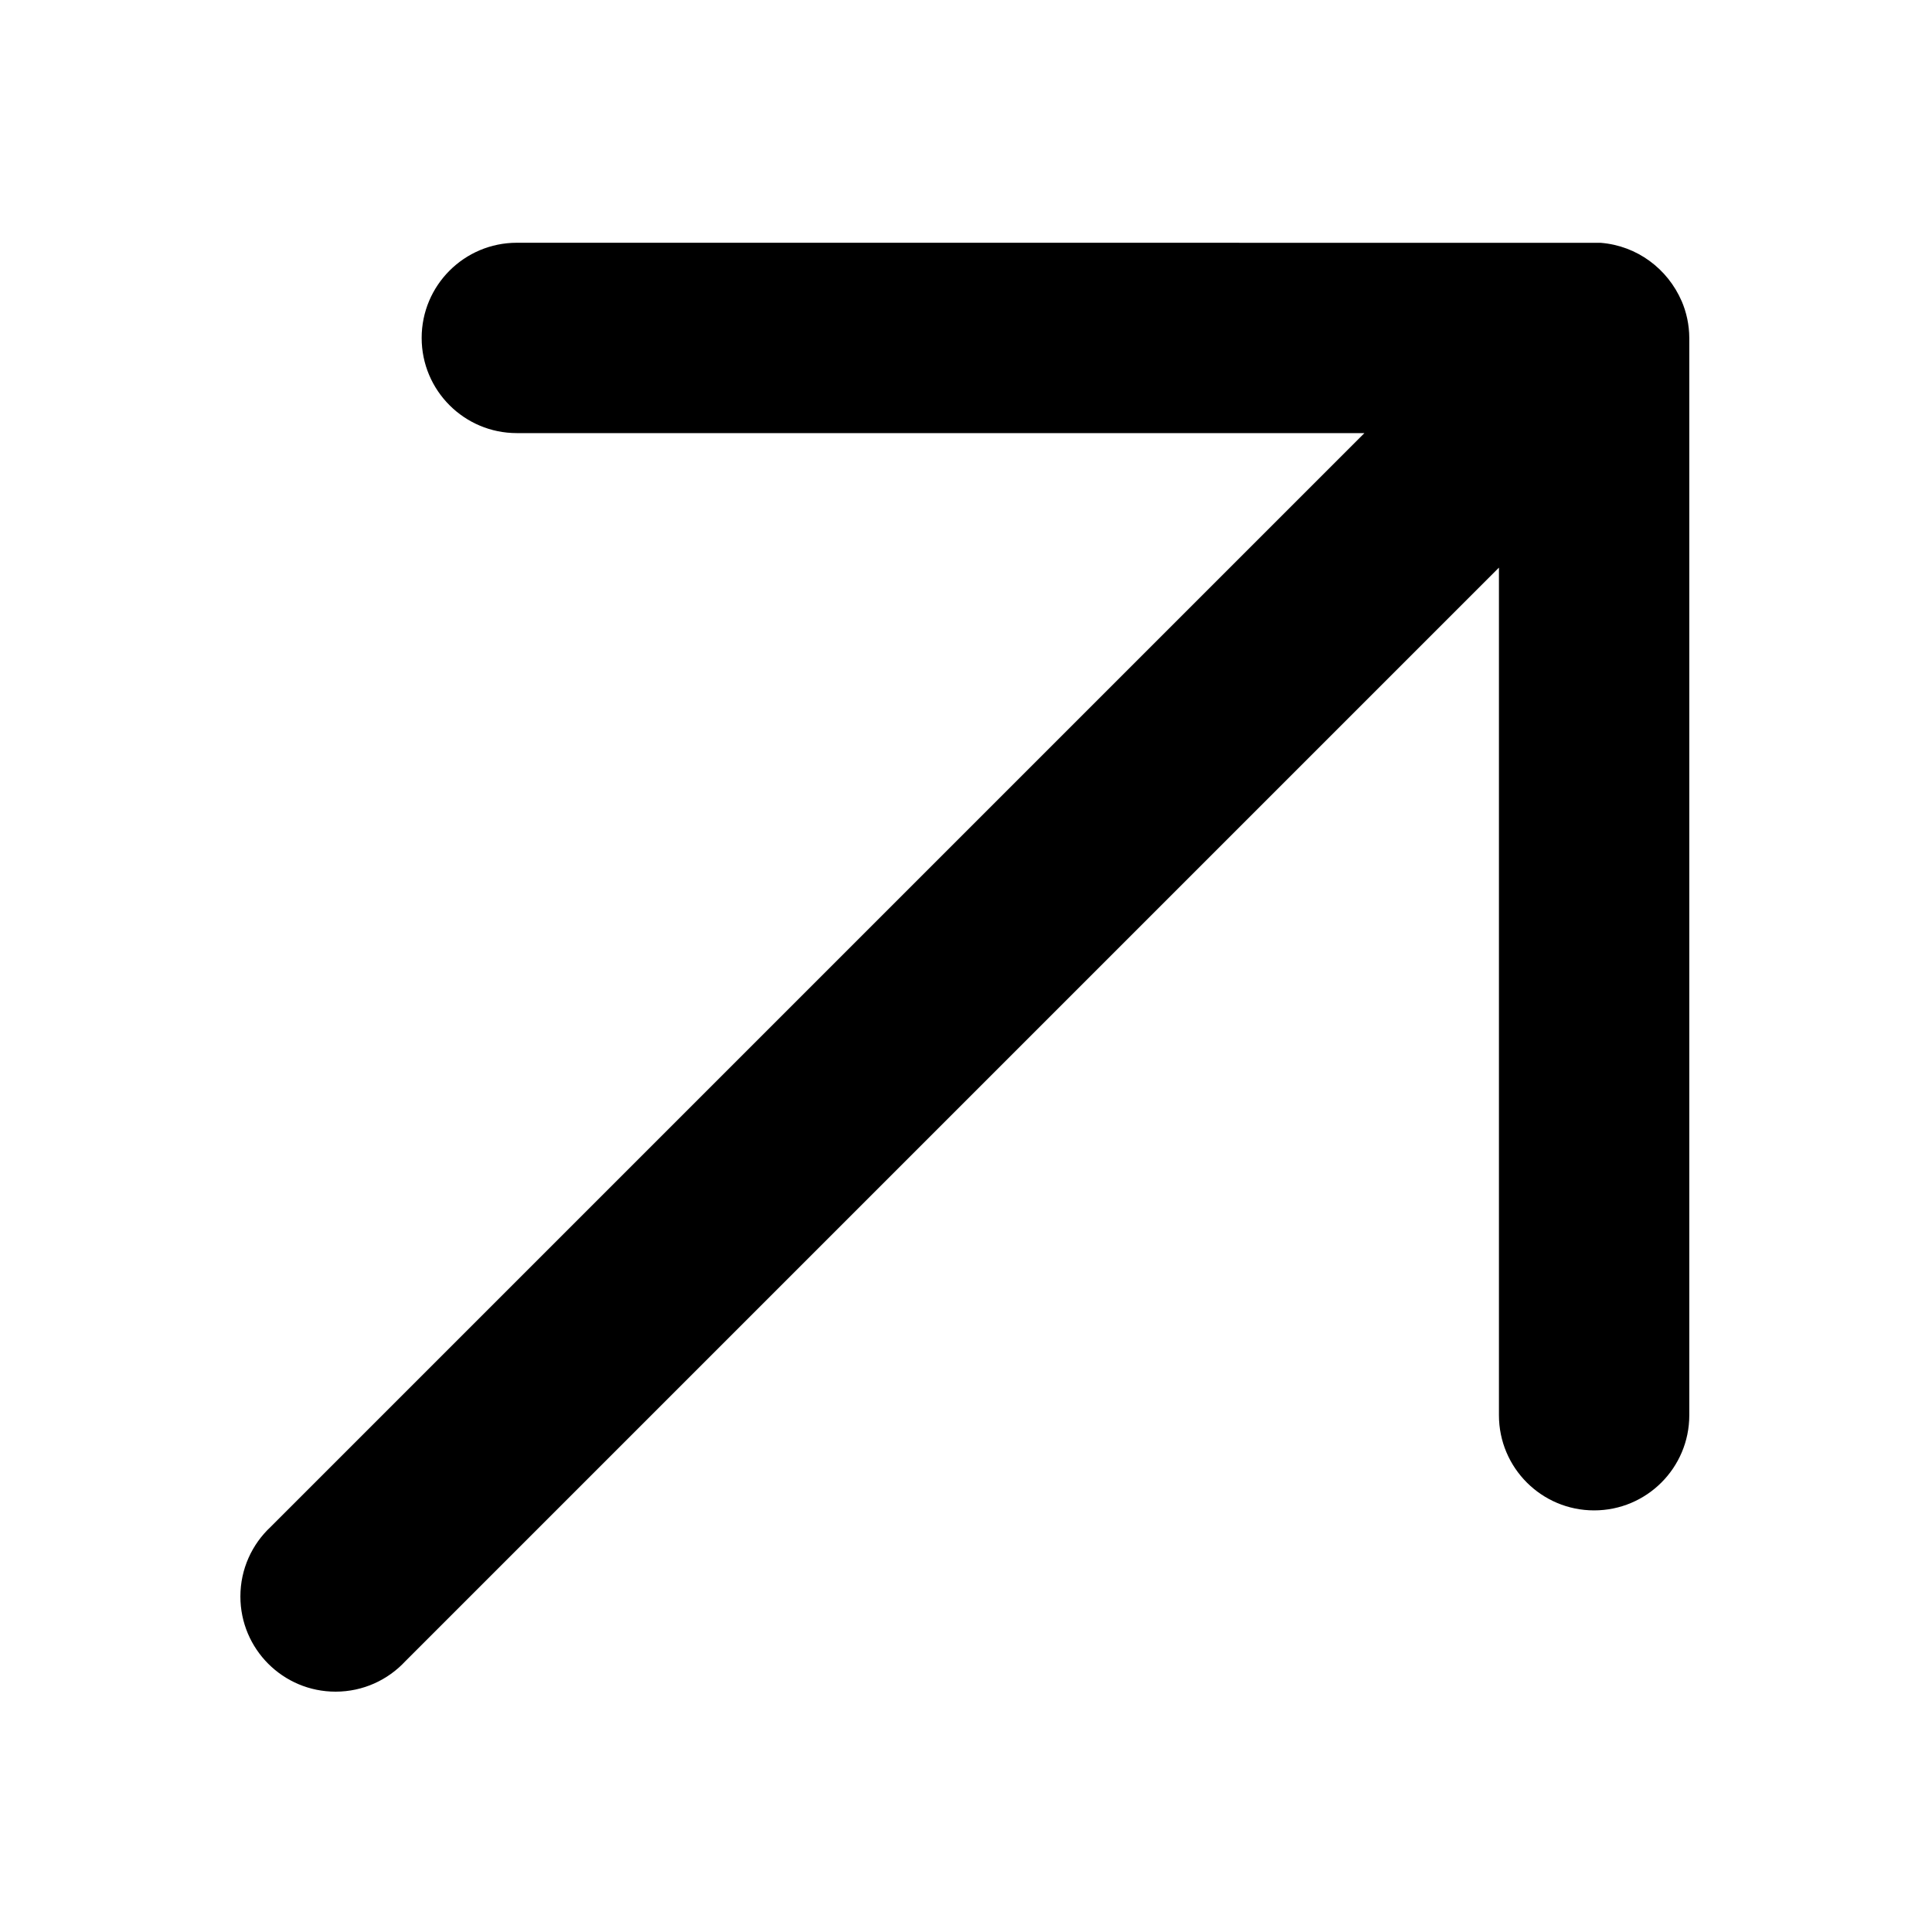 <!-- Generated by IcoMoon.io -->
<svg version="1.1" xmlns="http://www.w3.org/2000/svg" width="80" height="80" viewBox="0 0 80 80">
<title>arrow-up-right</title>
<path d="M21.401 10.052c-2.176 0-3.941 1.764-3.941 3.941s1.764 3.941 3.941 3.941v0h35.097l-45.29 45.29c-0.773 0.721-1.254 1.746-1.254 2.883 0 2.176 1.764 3.941 3.941 3.941 1.137 0 2.162-0.482 2.881-1.252l0.002-0.002 45.29-45.29v35.097c0 2.176 1.764 3.941 3.941 3.941s3.941-1.764 3.941-3.941v0-44.607c-0.003-0.551-0.119-1.074-0.325-1.549l0.010 0.026c-0.584-1.346-1.849-2.295-3.348-2.416l-0.014-0.001z"></path>
</svg>
